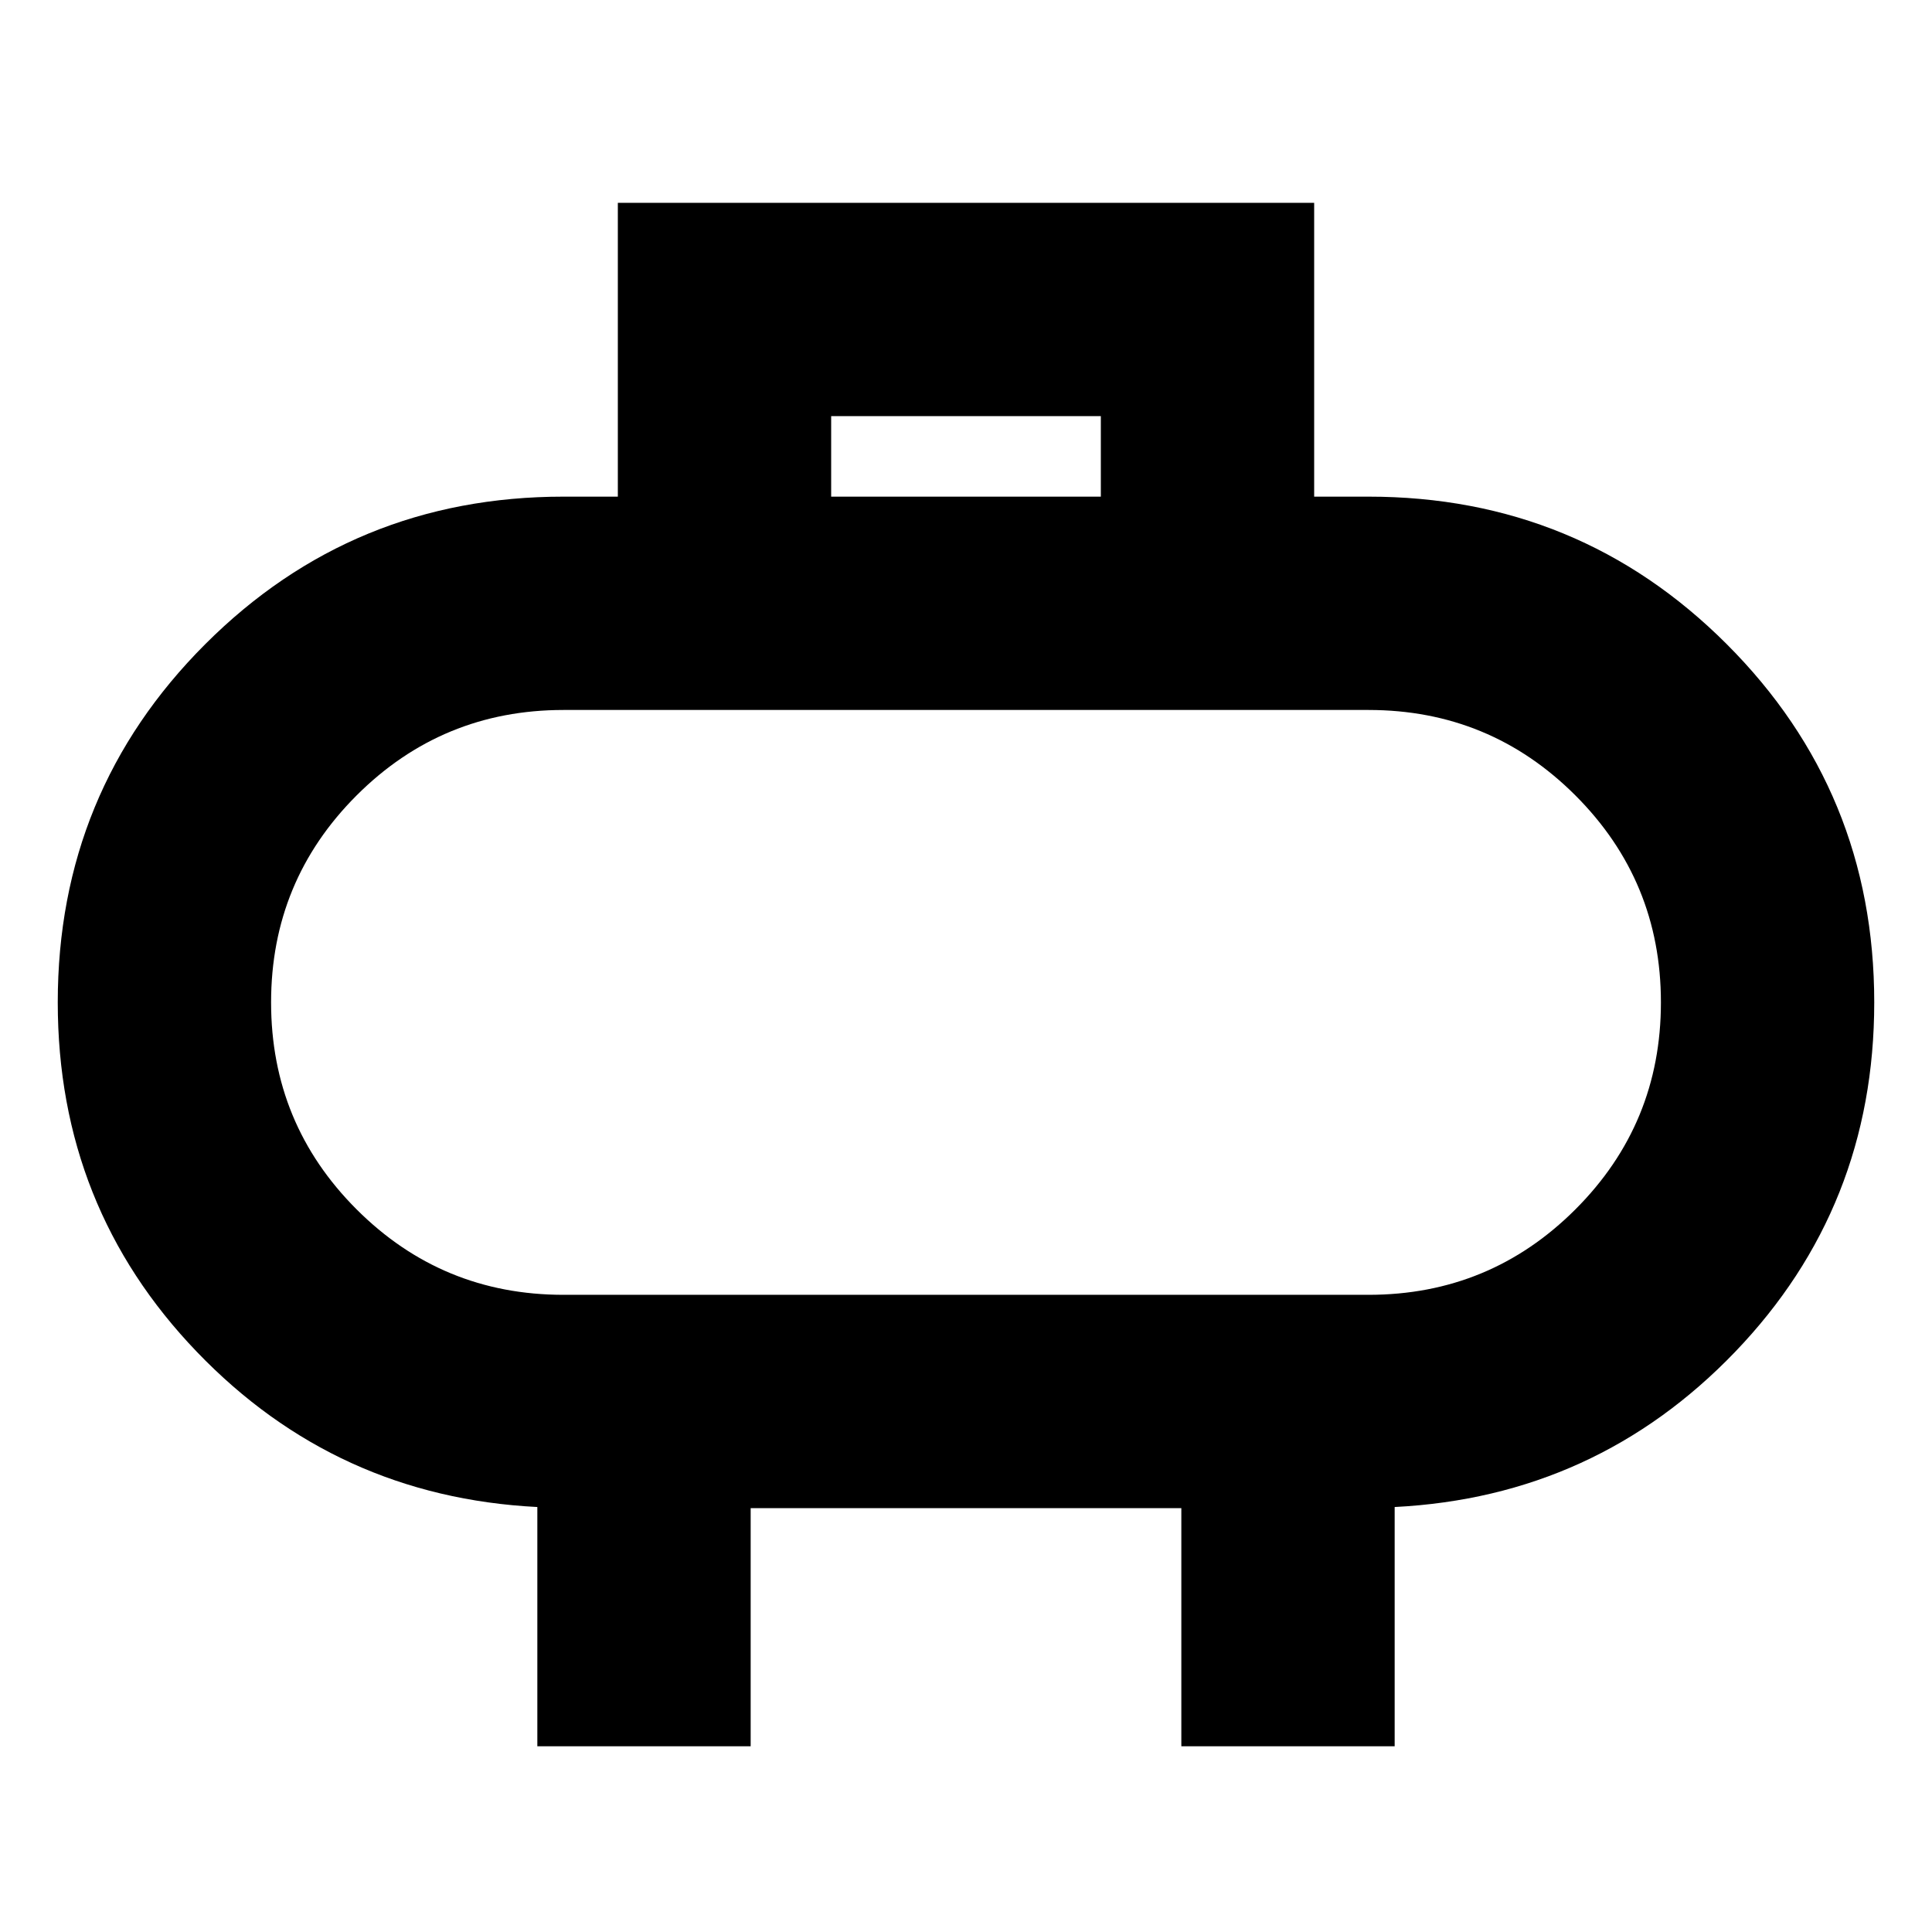 <svg xmlns="http://www.w3.org/2000/svg" height="24" viewBox="0 -960 960 960" width="24"><path d="M280-316.61h400q60.35 0 102.83-42.48 42.47-42.47 42.47-102.82 0-60.35-42.47-102.83-42.48-42.48-102.83-42.48H280q-60.35 0-102.83 42.48-42.47 42.48-42.47 102.83t42.47 102.82q42.48 42.48 102.83 42.48Zm200-145.3Zm-67-251.31h134v-40H413v40ZM267-92.3v-118.87q-100-5.09-169.15-77.07Q28.7-360.22 28.7-461.91q0-104.71 73.29-178.01 73.3-73.3 178.01-73.3h27v-146h346v146h27q104.71 0 178.01 73.3 73.29 73.3 73.29 178.01 0 101.69-69.15 173.67Q793-216.26 693-211.17V-92.3H587v-118.31H373V-92.3H267Z"/></svg>